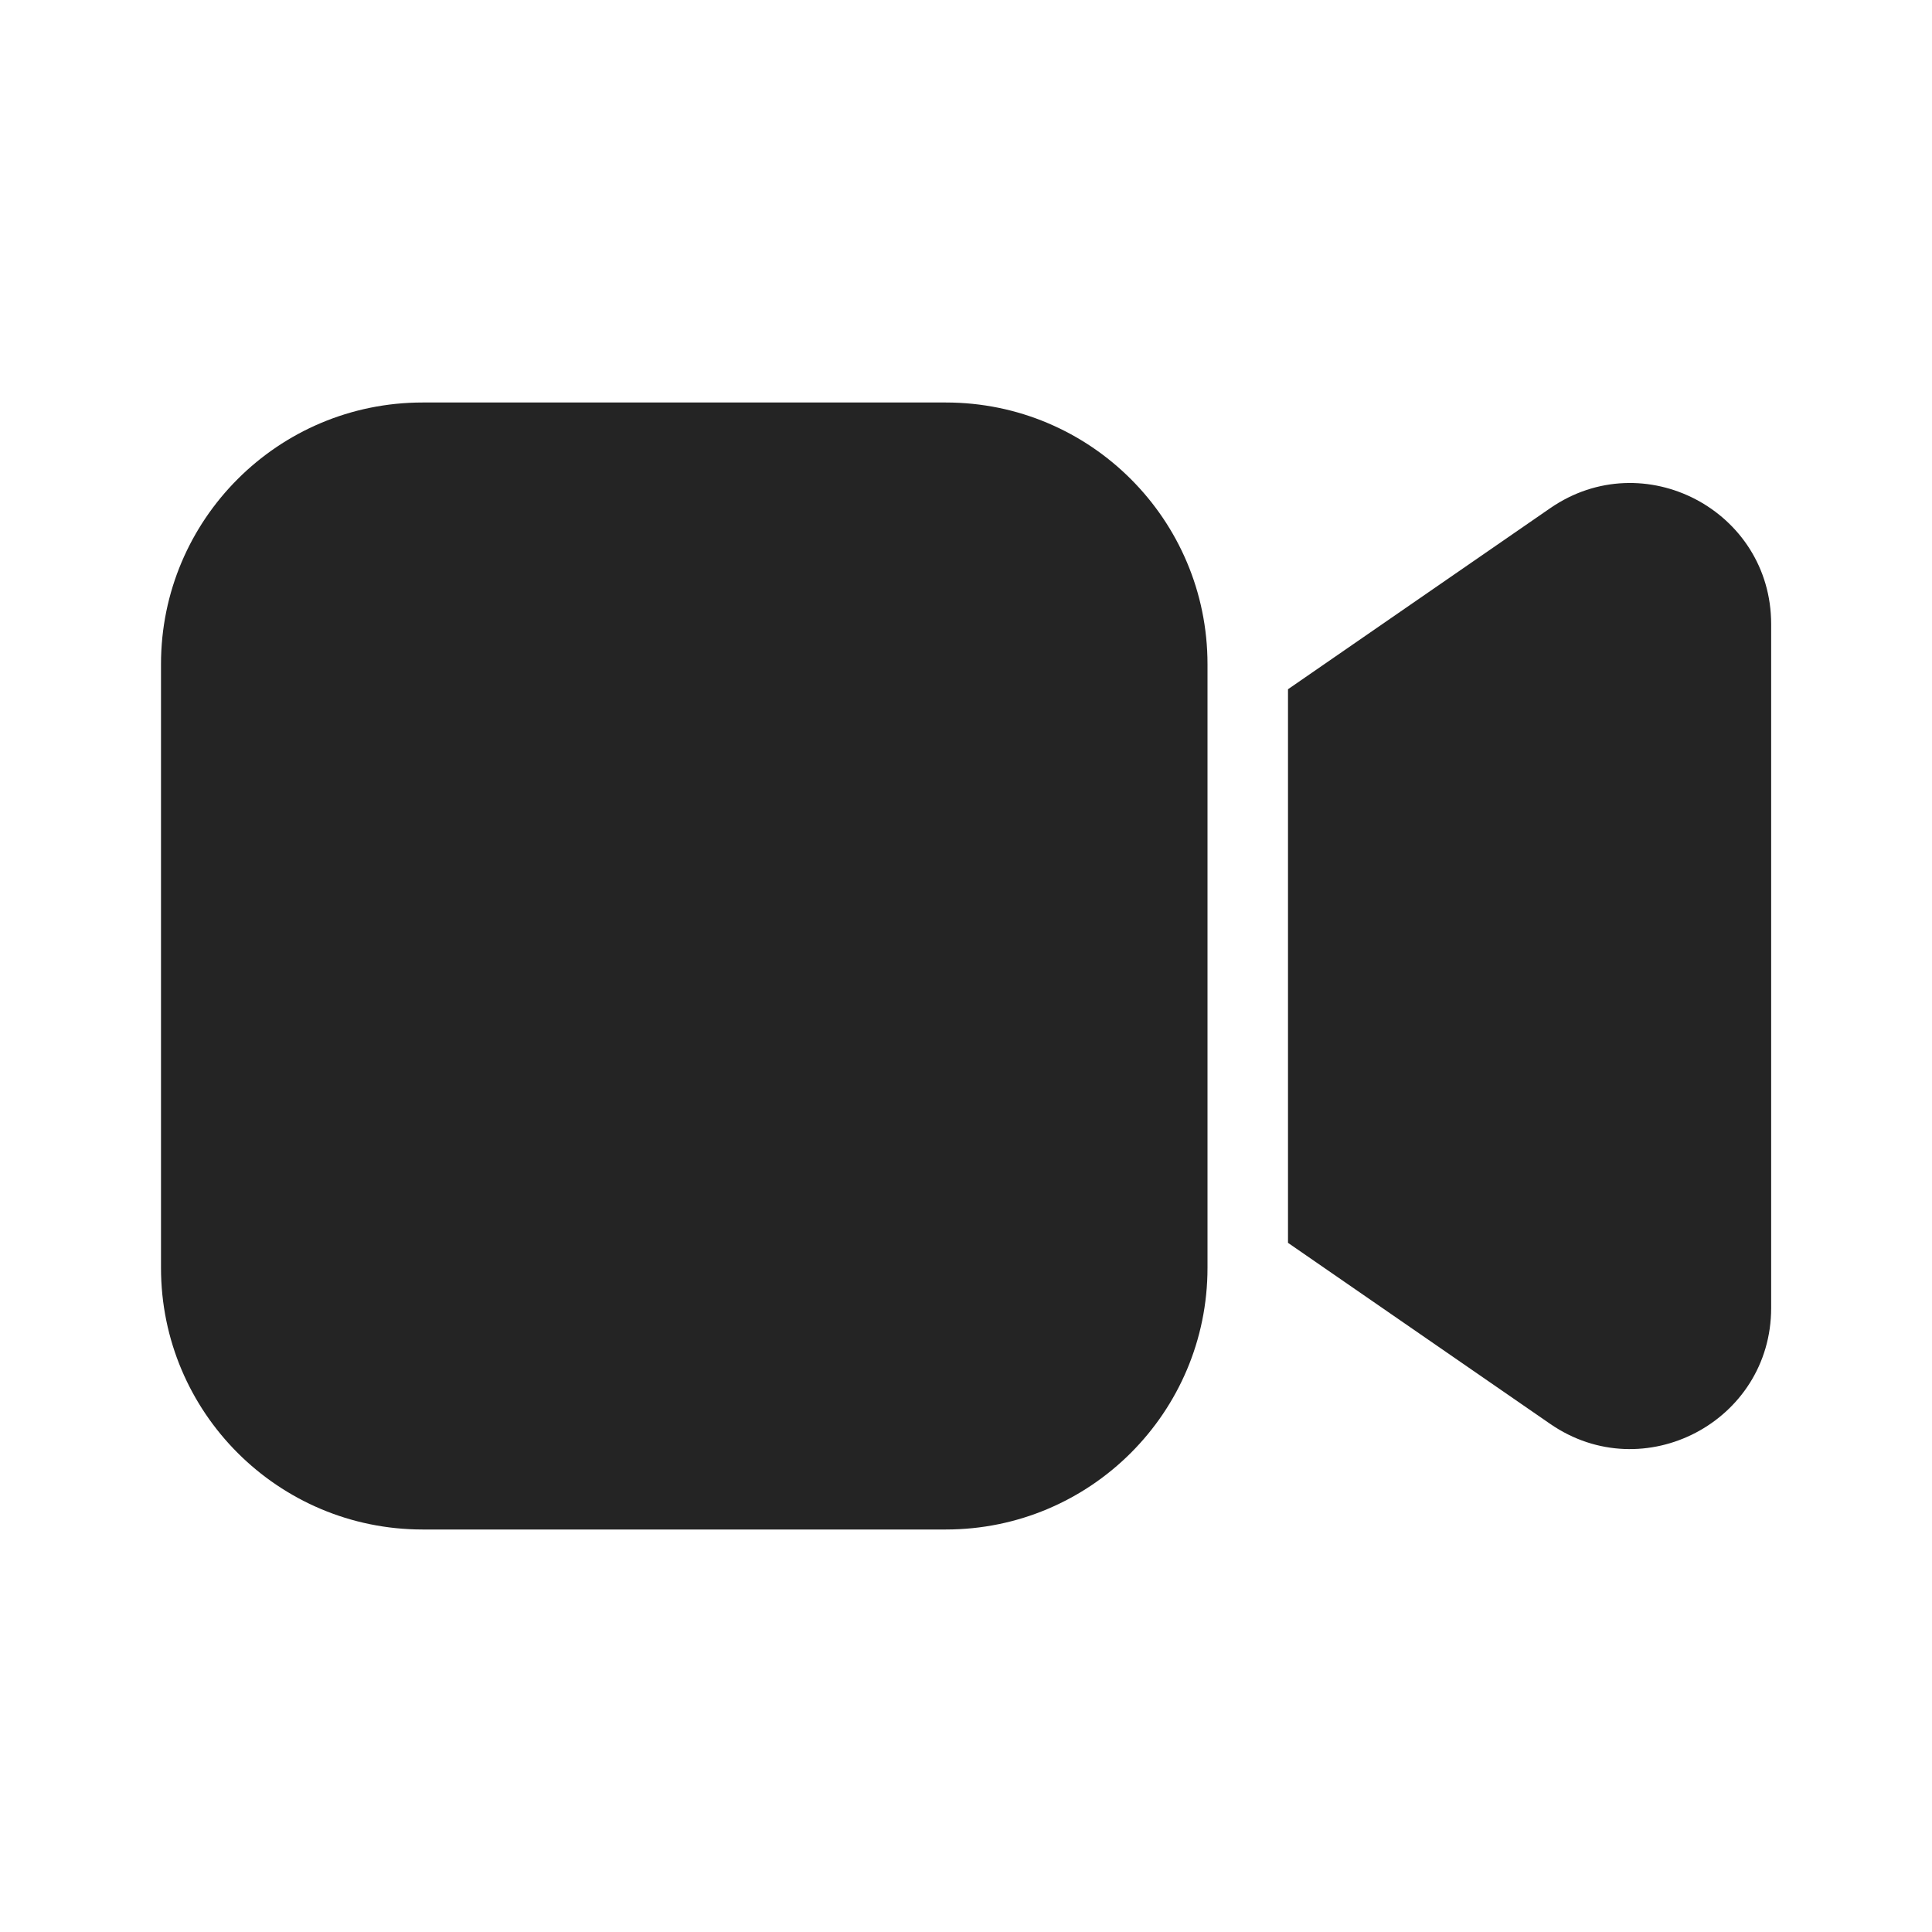 <svg width="24" height="24" viewBox="0 0 24 24" fill="none" xmlns="http://www.w3.org/2000/svg">
<path d="M2 8.25C2 6.455 3.455 5 5.25 5H11.75C13.545 5 15 6.455 15 8.25V15.75C15 17.545 13.545 19 11.75 19H5.25C3.455 19 2 17.545 2 15.75V8.25ZM19.257 17.688L16 15.439V8.562L19.257 6.313C20.418 5.511 22.002 6.342 22.002 7.753V16.248C22.002 17.659 20.418 18.49 19.257 17.688Z" fill="#242424"/>
</svg>
